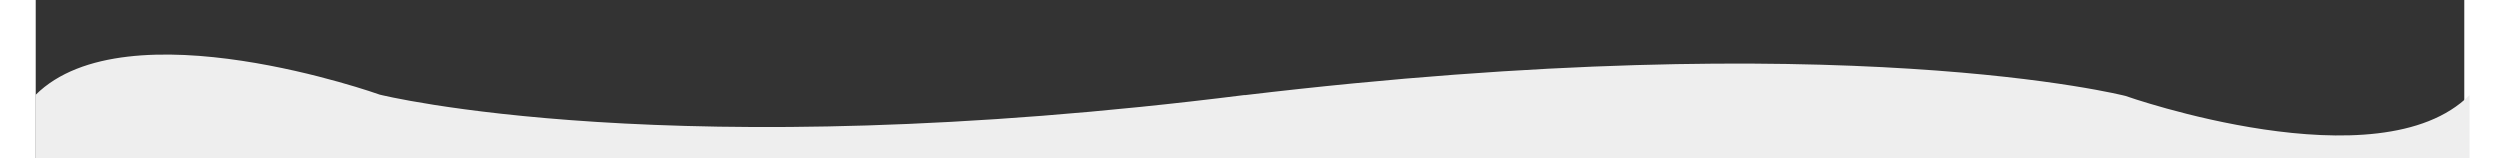 ﻿<?xml version="1.0" encoding="utf-8"?>
<svg width="100%" height="170" xmlns="http://www.w3.org/2000/svg" fill="none" viewBox="0 1400.82 2688 175">
  <rect x="0" y="1400.82" width="2688" height="175" fill="#333333" stroke="none"/>
  <mask id="mask0" mask-type="alpha" maskUnits="userSpaceOnUse" x="724" y="249" width="1234" height="519">
    <rect x="724" y="249" width="1233.43" height="518.31" rx="38.548" fill="#3758FF" id="svg_1" />
  </mask>
  <g>
    <title>Layer 1</title>
    <path fill-rule="evenodd" clip-rule="evenodd" d="m 1338 1506 c -636 80 -957.18 -0.43 -957.18 -0.43 c 0 0 -280 -100 -381 0.29 l 0 87 l 0 0 l 0 300 l 2694 0 l 0 -61 l 0 0 l 0 -325.79 c -100 100 -380.82 0.93 -380.82 0.93 c 0 0 -310.82 -80 -974.82 -0.86 z" fill="#EEE"/>
    <!-- Original
      m 1338 1506 c -636 -126 -957.18 -0.43 -957.18 -0.43 c 0 0 -279 100 -381 0.29 l 0 87 l 0 0 l 0 300 l 2694 0 l 0 -61 l 0 0 l 0 -325.79 c -110 -90 -383 -0.21 -381 0.79 c -38 -10 -310.82 111.14 -974.82 -0.86 z

      m 1338 1506 c -636 80 -957.18 -0.43 -957.18 -0.43 c 0 0 -280 -100 -381 0.29 l 0 87 l 0 0 l 0 300 l 2694 0 l 0 -61 l 0 0 l 0 -325.79 c -100 100 -380.82 0.93 -380.82 0.93 c 0 0 -310.82 -80 -974.82 -0.86 z

      m 1338 1506 c -636 -110 -957.18 -0.43 -957.18 -0.43 c 0 0 -280 100 -381 0.29 l 0 87 l 0 0 l 0 300 l 2694 0 l 0 -61 l 0 0 l 0 -325.79 c -100 -100 -380.82 0.93 -380.82 0.93 c 0 -0 -310.82 110 -974.82 -0.86 z
    -->
  </g>
</svg>